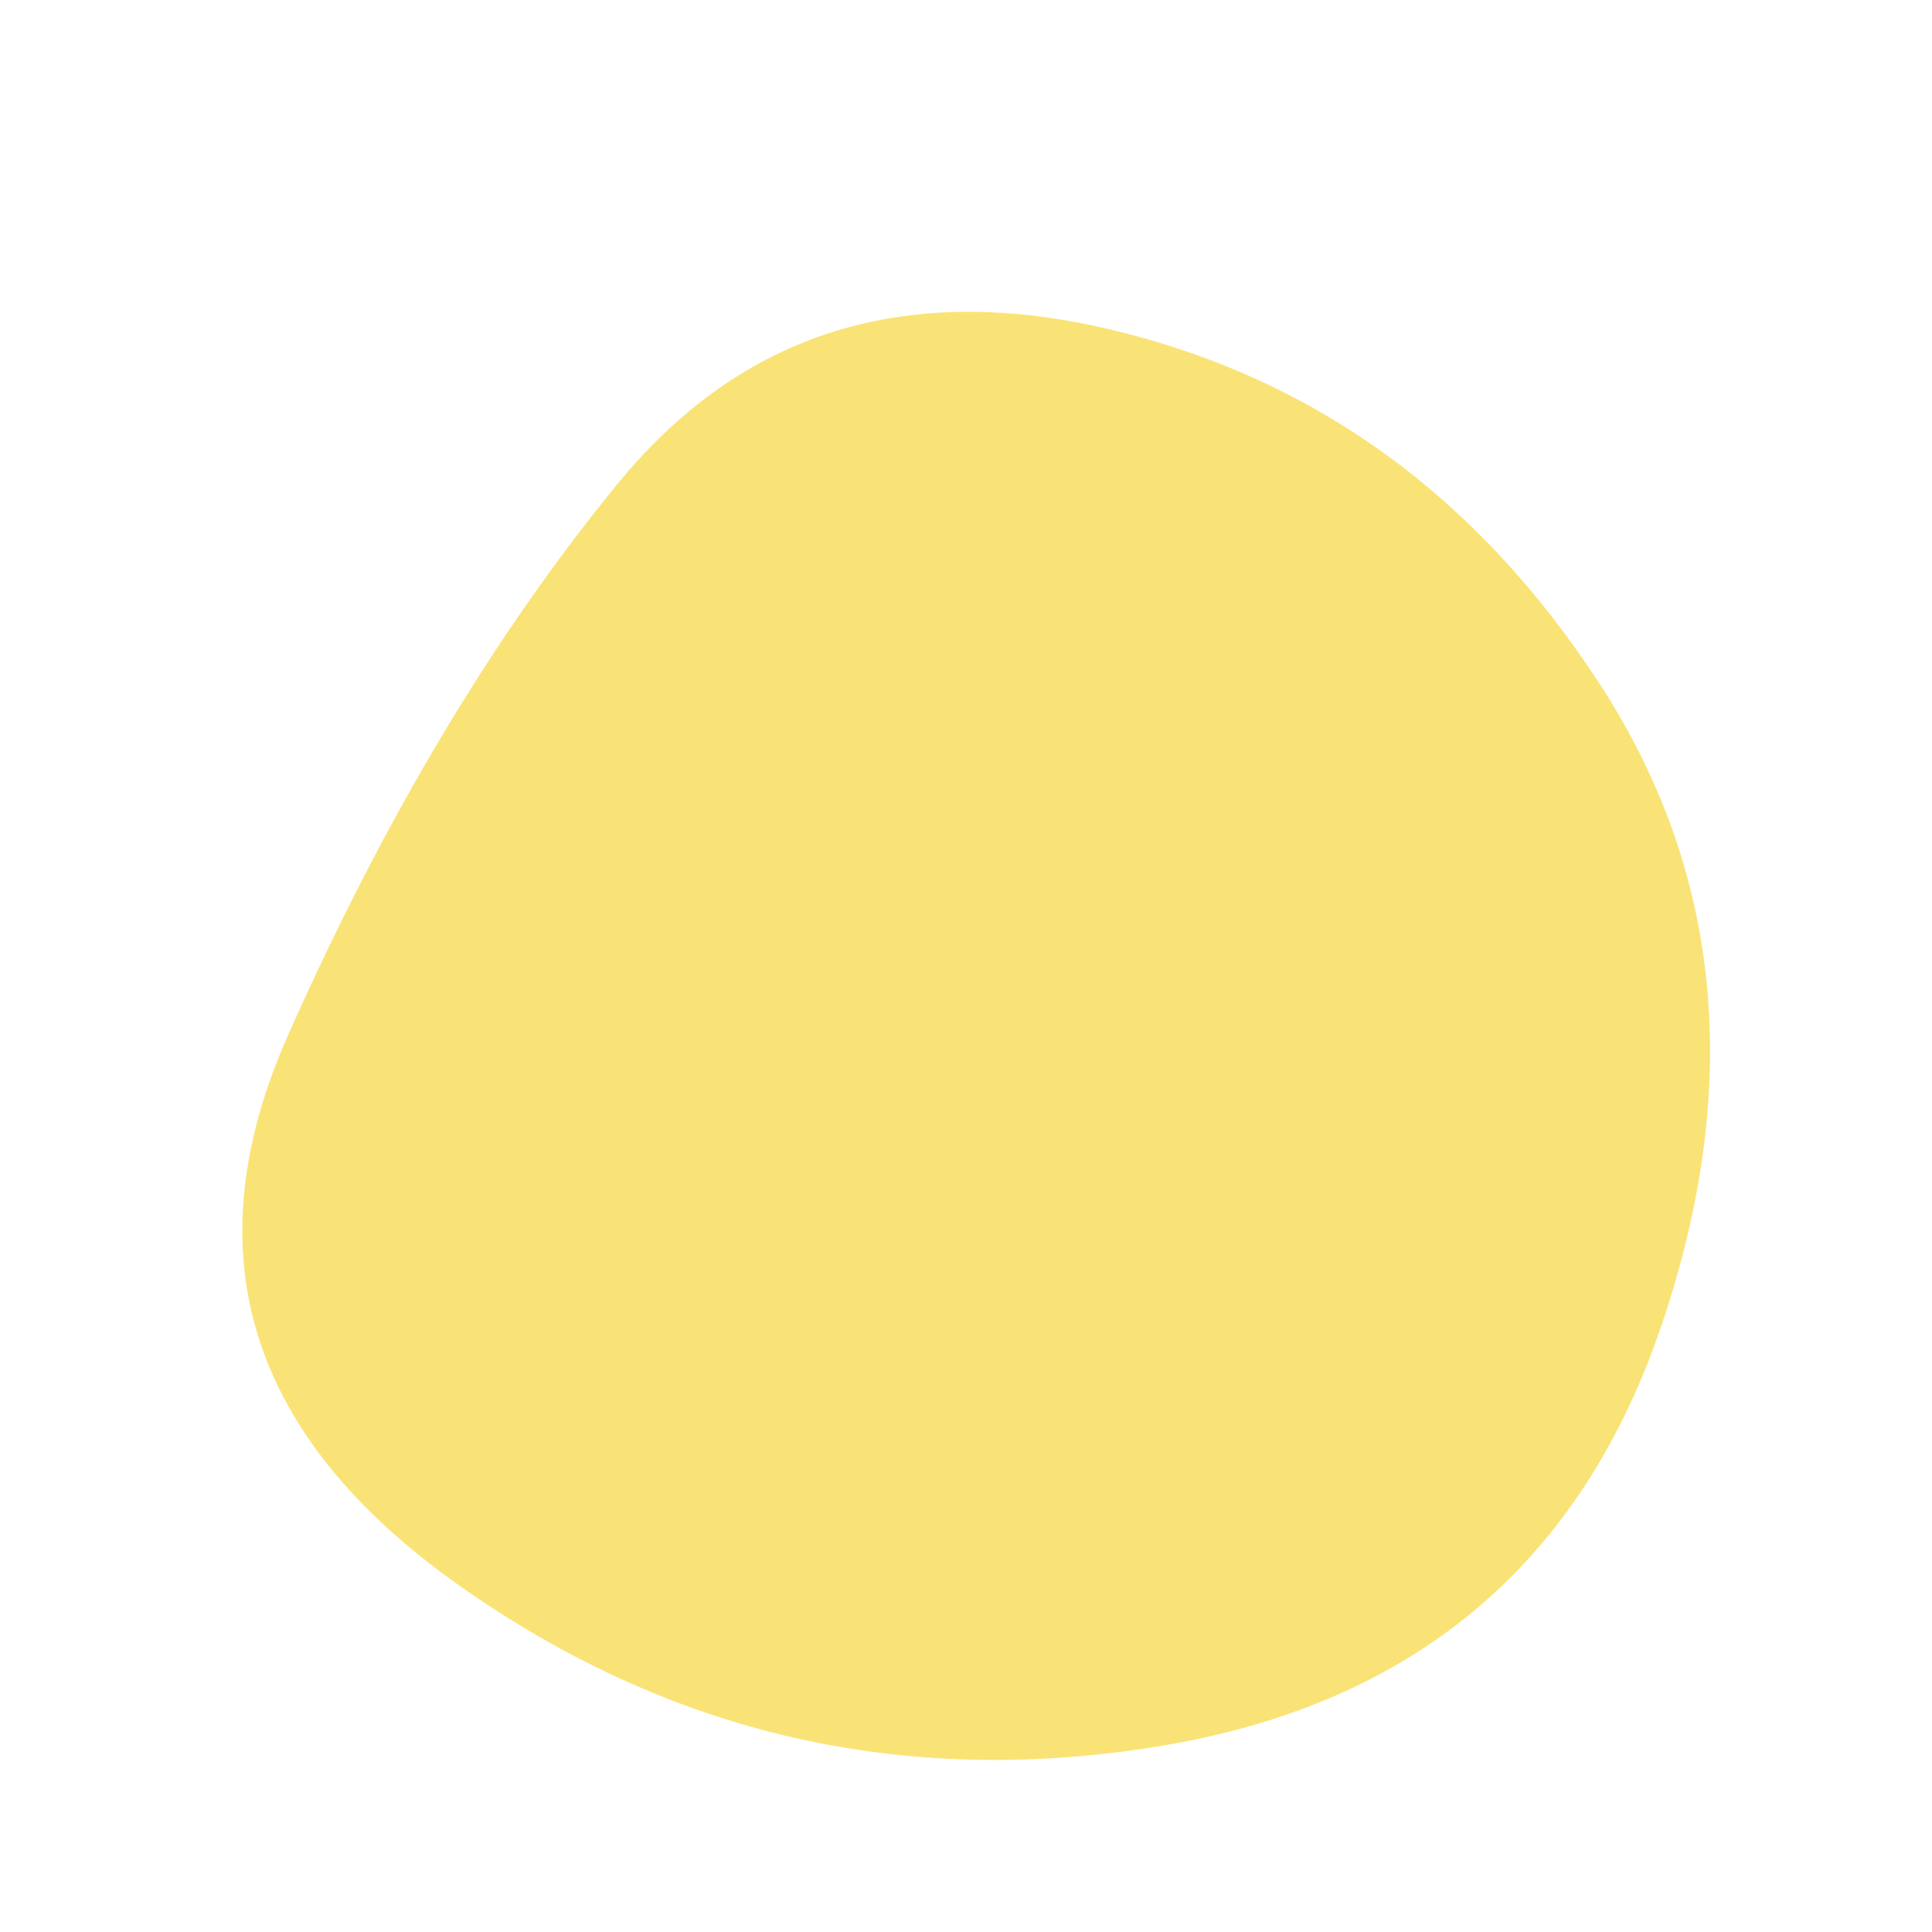 <svg viewBox="0 0 1000 1000" xmlns="http://www.w3.org/2000/svg">
  <defs>
    <clipPath id="a">
      <path fill="currentColor"
        d="M860 686q-63 186-261 218t-361.5-83.5Q74 705 149 536t171-286q96-117 254.5-79.5T828 354q95 146 32 332Z" />
    </clipPath>
  </defs>
  <g clip-path="url(#a)">
    <path fill="#fae376"
      d="M860 686q-63 186-261 218t-361.5-83.5Q74 705 149 536t171-286q96-117 254.5-79.5T828 354q95 146 32 332Z" />
  </g>
</svg>